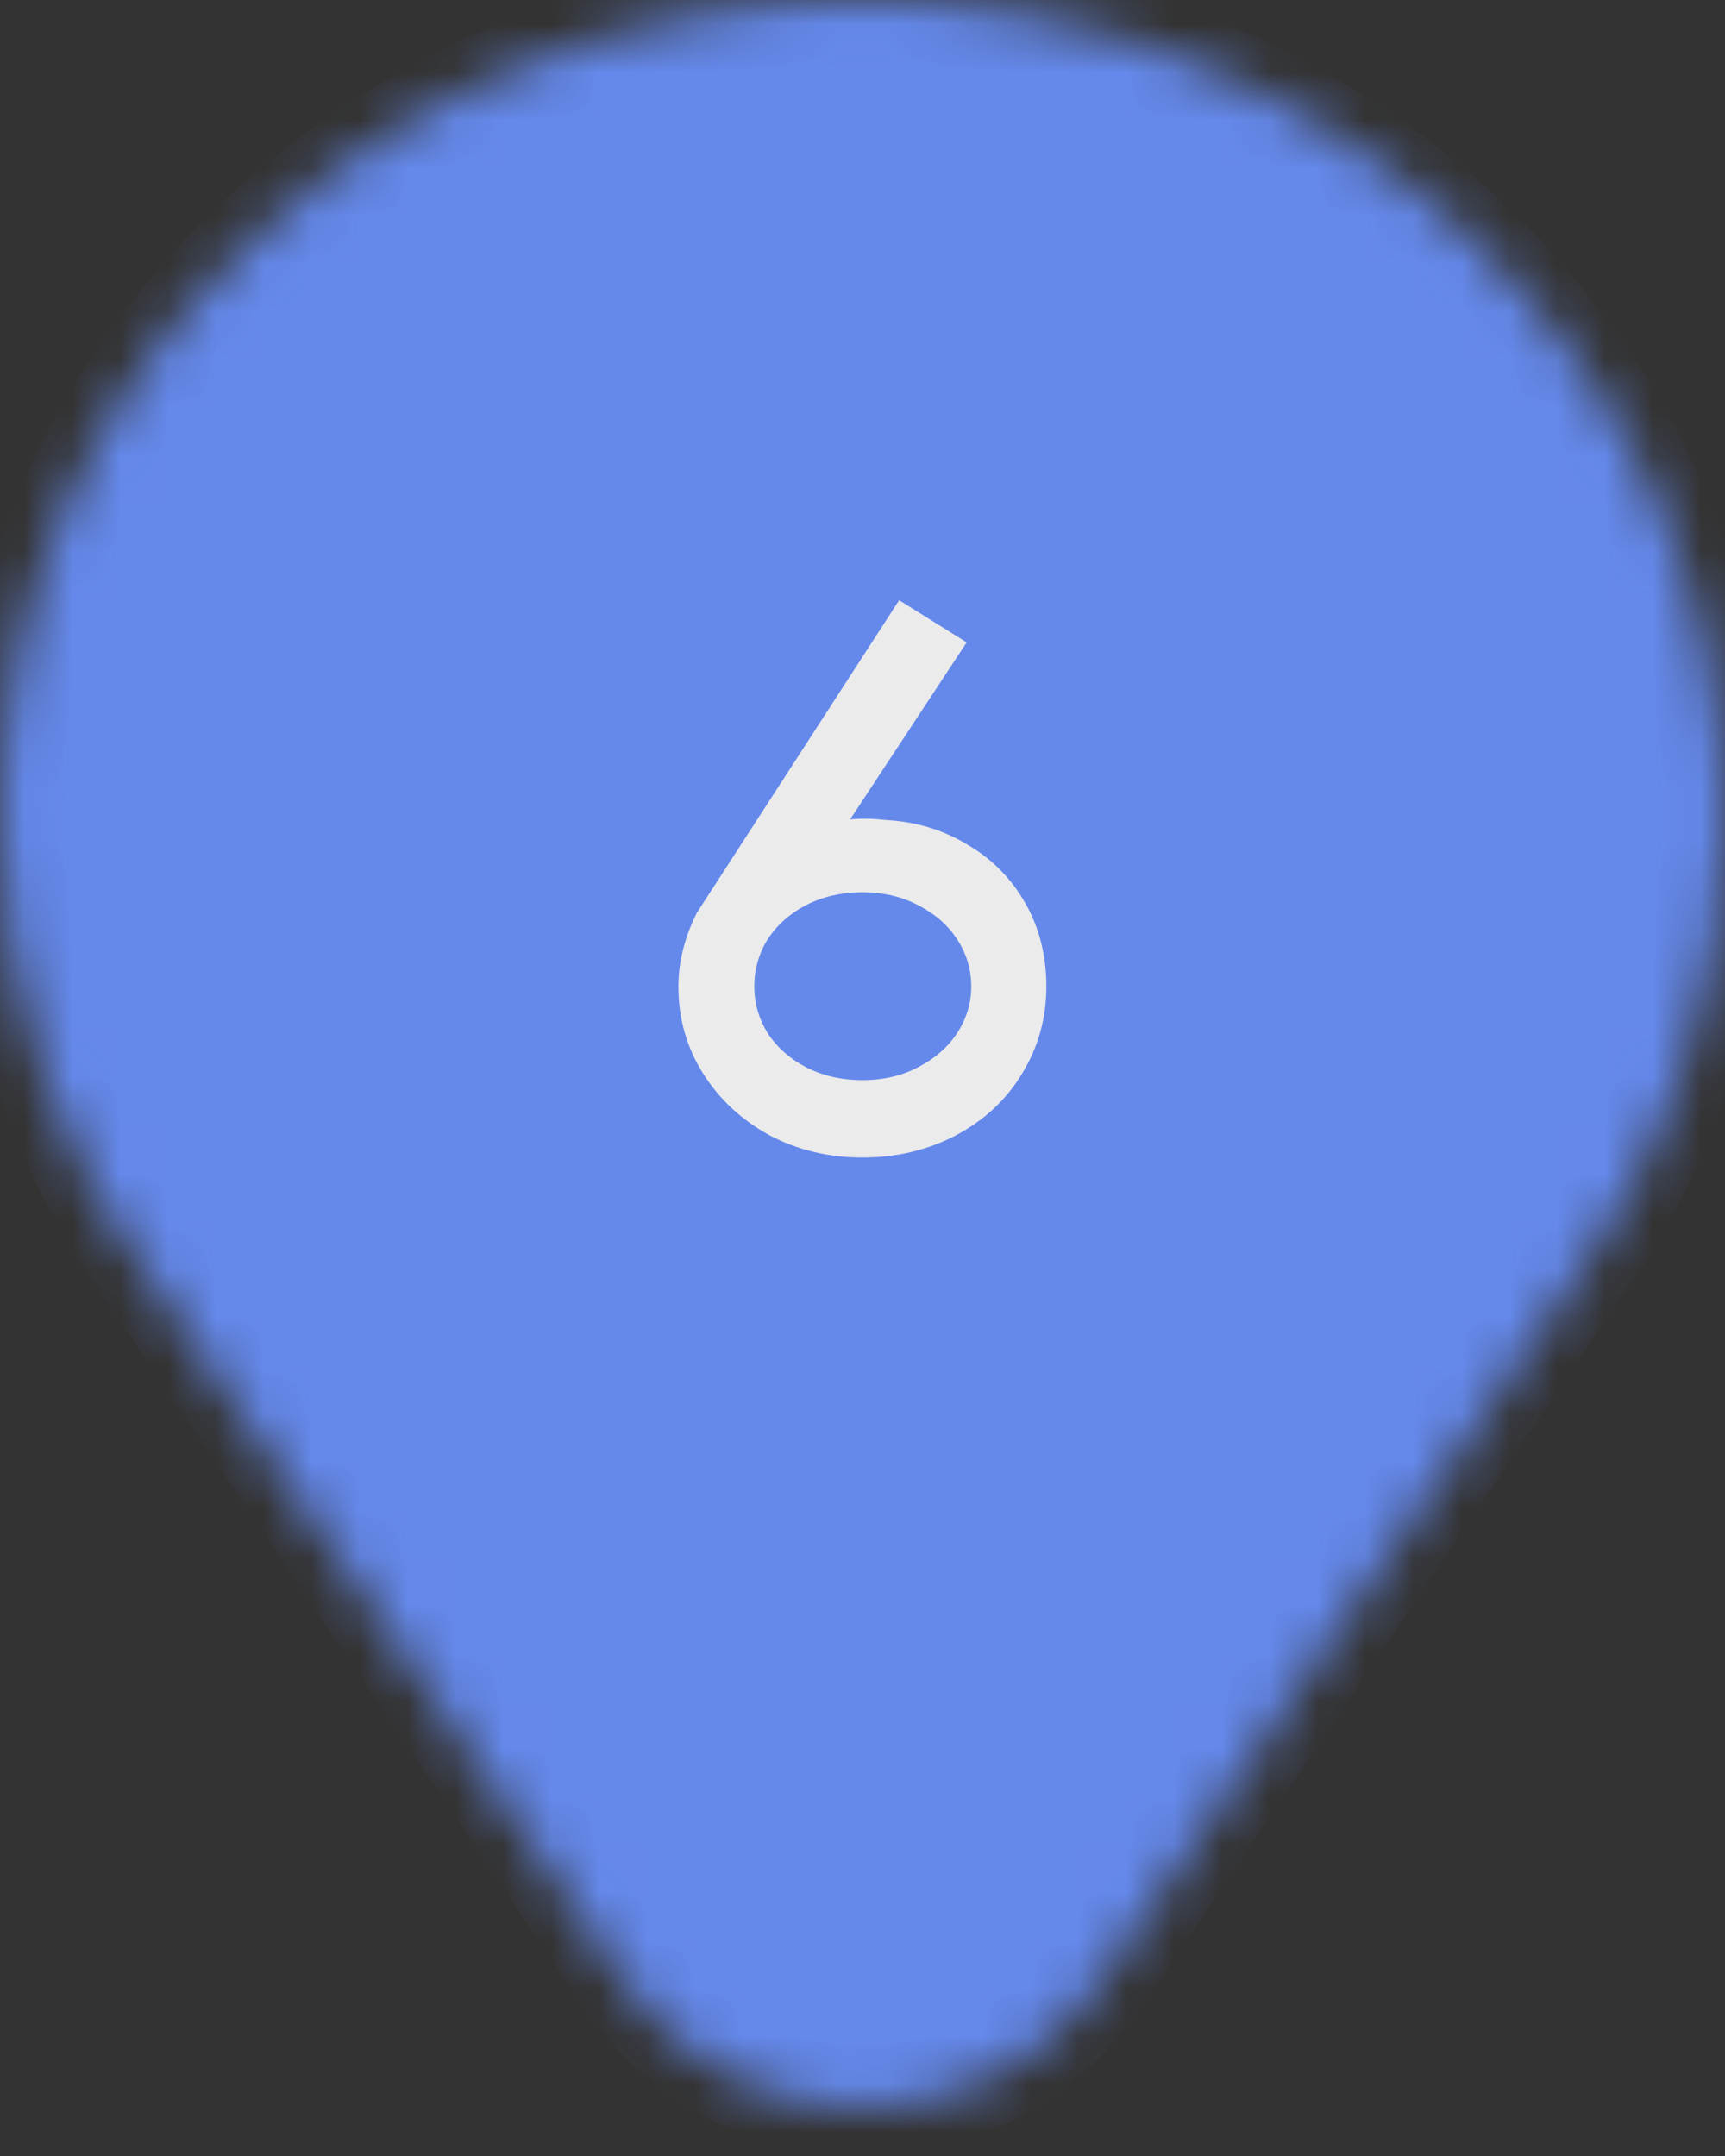 <svg width="36" height="45" viewBox="0 0 36 45" fill="none" xmlns="http://www.w3.org/2000/svg">
<rect x="0" y="0" width="36" height="45" fill="#333333" stroke="none"/>
<g opacity="0.9">
<mask id="mask0_280_11470" style="mask-type:alpha" maskUnits="userSpaceOnUse" x="0" y="0" width="36" height="45">
<path fill-rule="evenodd" clip-rule="evenodd" d="M13.027 41.359C15.406 44.882 20.593 44.882 22.972 41.359L32.668 27.001C34.766 24.206 36 20.786 36 17.092C36 7.652 27.941 0 18 0C8.059 0 0 7.652 0 17.092C0 20.785 1.234 24.205 3.331 26.999L13.027 41.359Z" fill="white"/>
</mask>
<g mask="url(#mask0_280_11470)">
<path fill-rule="evenodd" clip-rule="evenodd" d="M13.027 41.359C15.406 44.882 20.593 44.882 22.972 41.359L32.668 27.001C34.766 24.206 36 20.786 36 17.092C36 7.652 27.941 0 18 0C8.059 0 0 7.652 0 17.092C0 20.785 1.234 24.205 3.331 26.999L13.027 41.359Z" fill="#6A92FF"/>
<path d="M22.972 41.359L22.144 40.8L22.972 41.359ZM13.027 41.359L13.856 40.8L13.027 41.359ZM32.668 27.001L31.868 26.401L31.853 26.421L31.839 26.442L32.668 27.001ZM3.331 26.999L4.16 26.44L4.146 26.419L4.131 26.399L3.331 26.999ZM22.144 40.8C20.161 43.735 15.839 43.735 13.856 40.8L12.199 41.919C14.974 46.029 21.026 46.029 23.801 41.919L22.144 40.8ZM31.839 26.442L22.144 40.8L23.801 41.919L33.496 27.561L31.839 26.442ZM35 17.092C35 20.558 33.843 23.77 31.868 26.401L33.467 27.602C35.689 24.643 37 21.014 37 17.092H35ZM18 1C27.438 1 35 8.253 35 17.092H37C37 7.052 28.444 -1 18 -1V1ZM1 17.092C1 8.253 8.562 1 18 1V-1C7.556 -1 -1 7.052 -1 17.092H1ZM4.131 26.399C2.156 23.768 1 20.557 1 17.092H-1C-1 21.013 0.311 24.641 2.531 27.6L4.131 26.399ZM13.856 40.8L4.16 26.44L2.502 27.559L12.199 41.919L13.856 40.8Z" fill="#6A92FF"/>
<path d="M17.997 22.544C18.435 22.544 18.824 22.453 19.166 22.272C19.517 22.09 19.79 21.85 19.982 21.552C20.174 21.253 20.27 20.933 20.27 20.592C20.27 20.24 20.174 19.914 19.982 19.616C19.79 19.317 19.517 19.077 19.166 18.896C18.824 18.714 18.435 18.624 17.997 18.624C17.56 18.624 17.166 18.714 16.814 18.896C16.472 19.077 16.206 19.317 16.014 19.616C15.832 19.914 15.742 20.24 15.742 20.592C15.742 20.933 15.832 21.253 16.014 21.552C16.206 21.85 16.472 22.09 16.814 22.272C17.166 22.453 17.56 22.544 17.997 22.544ZM14.158 20.592C14.158 20.08 14.286 19.568 14.541 19.056L18.765 12.528L20.174 13.408L17.741 17.104C17.827 17.093 17.939 17.088 18.078 17.088C18.163 17.088 18.323 17.098 18.558 17.12C19.166 17.162 19.72 17.338 20.221 17.648C20.723 17.946 21.117 18.352 21.405 18.864C21.694 19.376 21.837 19.952 21.837 20.592C21.837 21.253 21.667 21.861 21.326 22.416C20.995 22.96 20.536 23.386 19.95 23.696C19.363 24.005 18.712 24.16 17.997 24.16C17.294 24.16 16.648 24.005 16.061 23.696C15.475 23.376 15.011 22.944 14.669 22.4C14.328 21.856 14.158 21.253 14.158 20.592Z" fill="white"/>
</g>
</g>
</svg>
